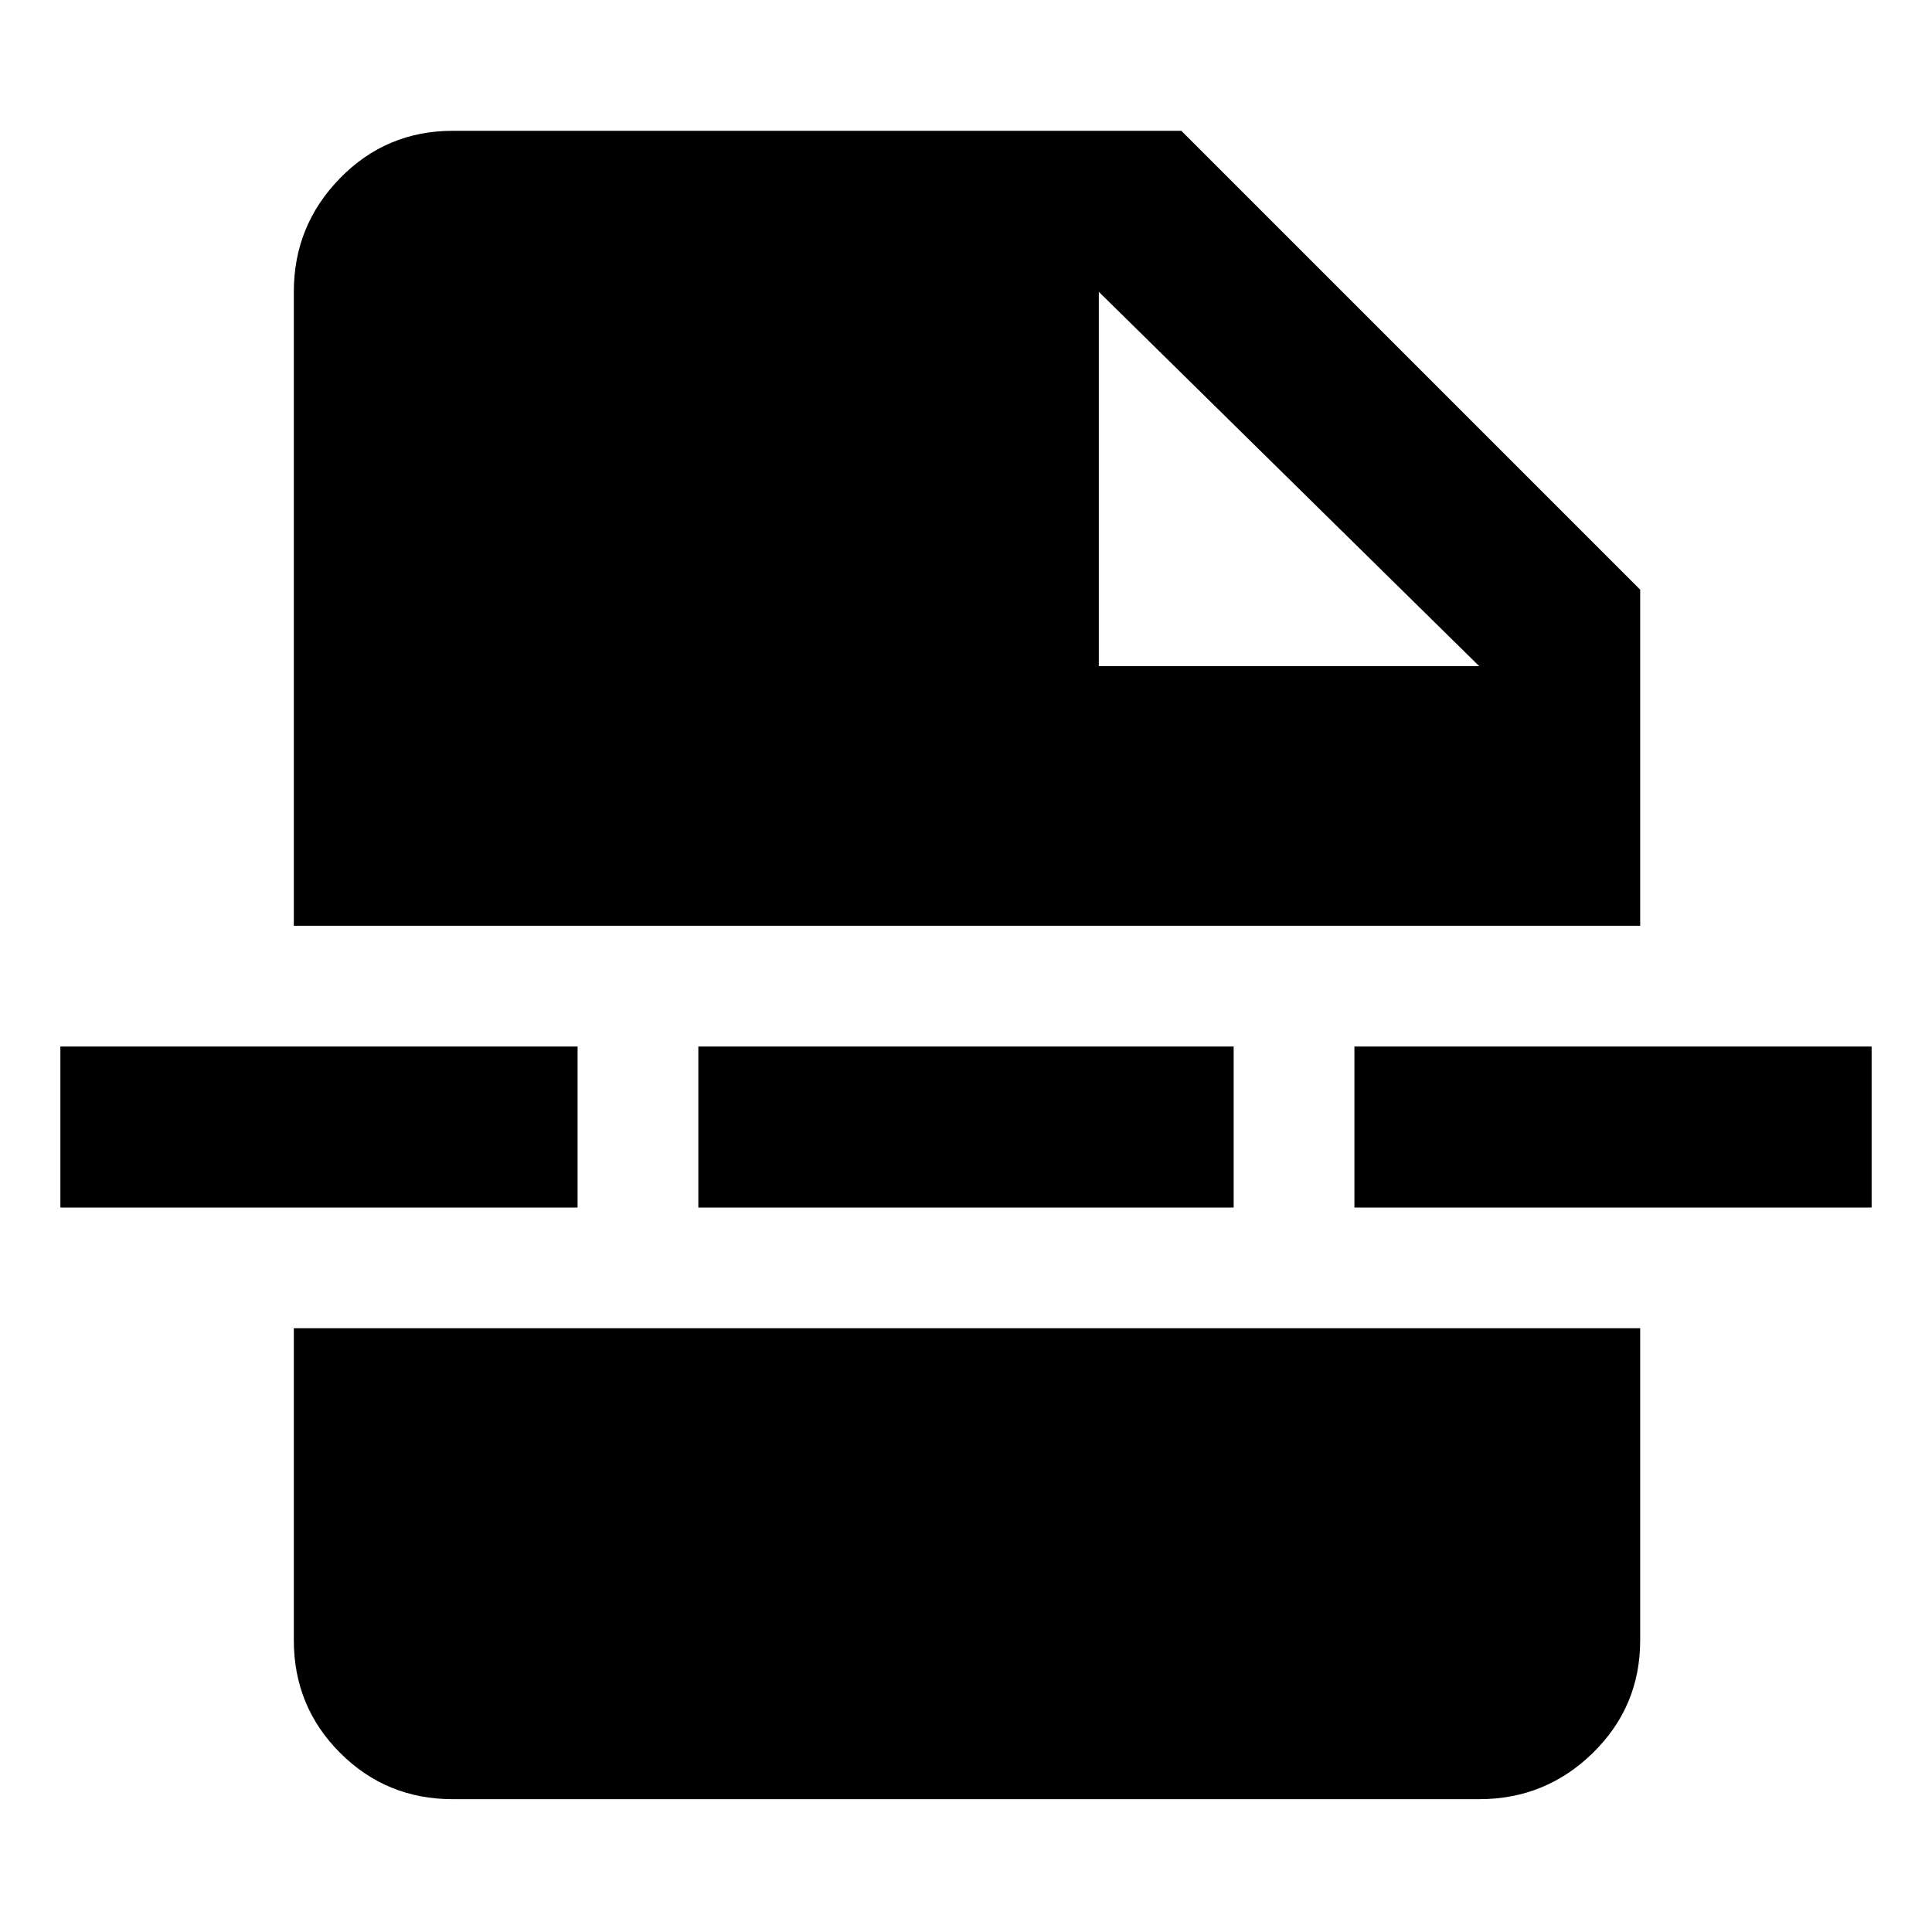 <svg xmlns="http://www.w3.org/2000/svg" height="48" width="48"><path d="M11.25 44.7q-1.65 0-2.8-1.15t-1.15-2.8V33h33.45v7.75q0 1.65-1.175 2.8T36.75 44.7ZM27.3 16.55h9.45l-9.45-9.3ZM17.35 30v-4h13.3v4Zm16.3 0v-4H46.5v4ZM1.5 30v-4h12.85v4Zm5.8-7V7.25q0-1.65 1.15-2.825Q9.6 3.25 11.25 3.25h18.1l11.4 11.4V23Z"/></svg>